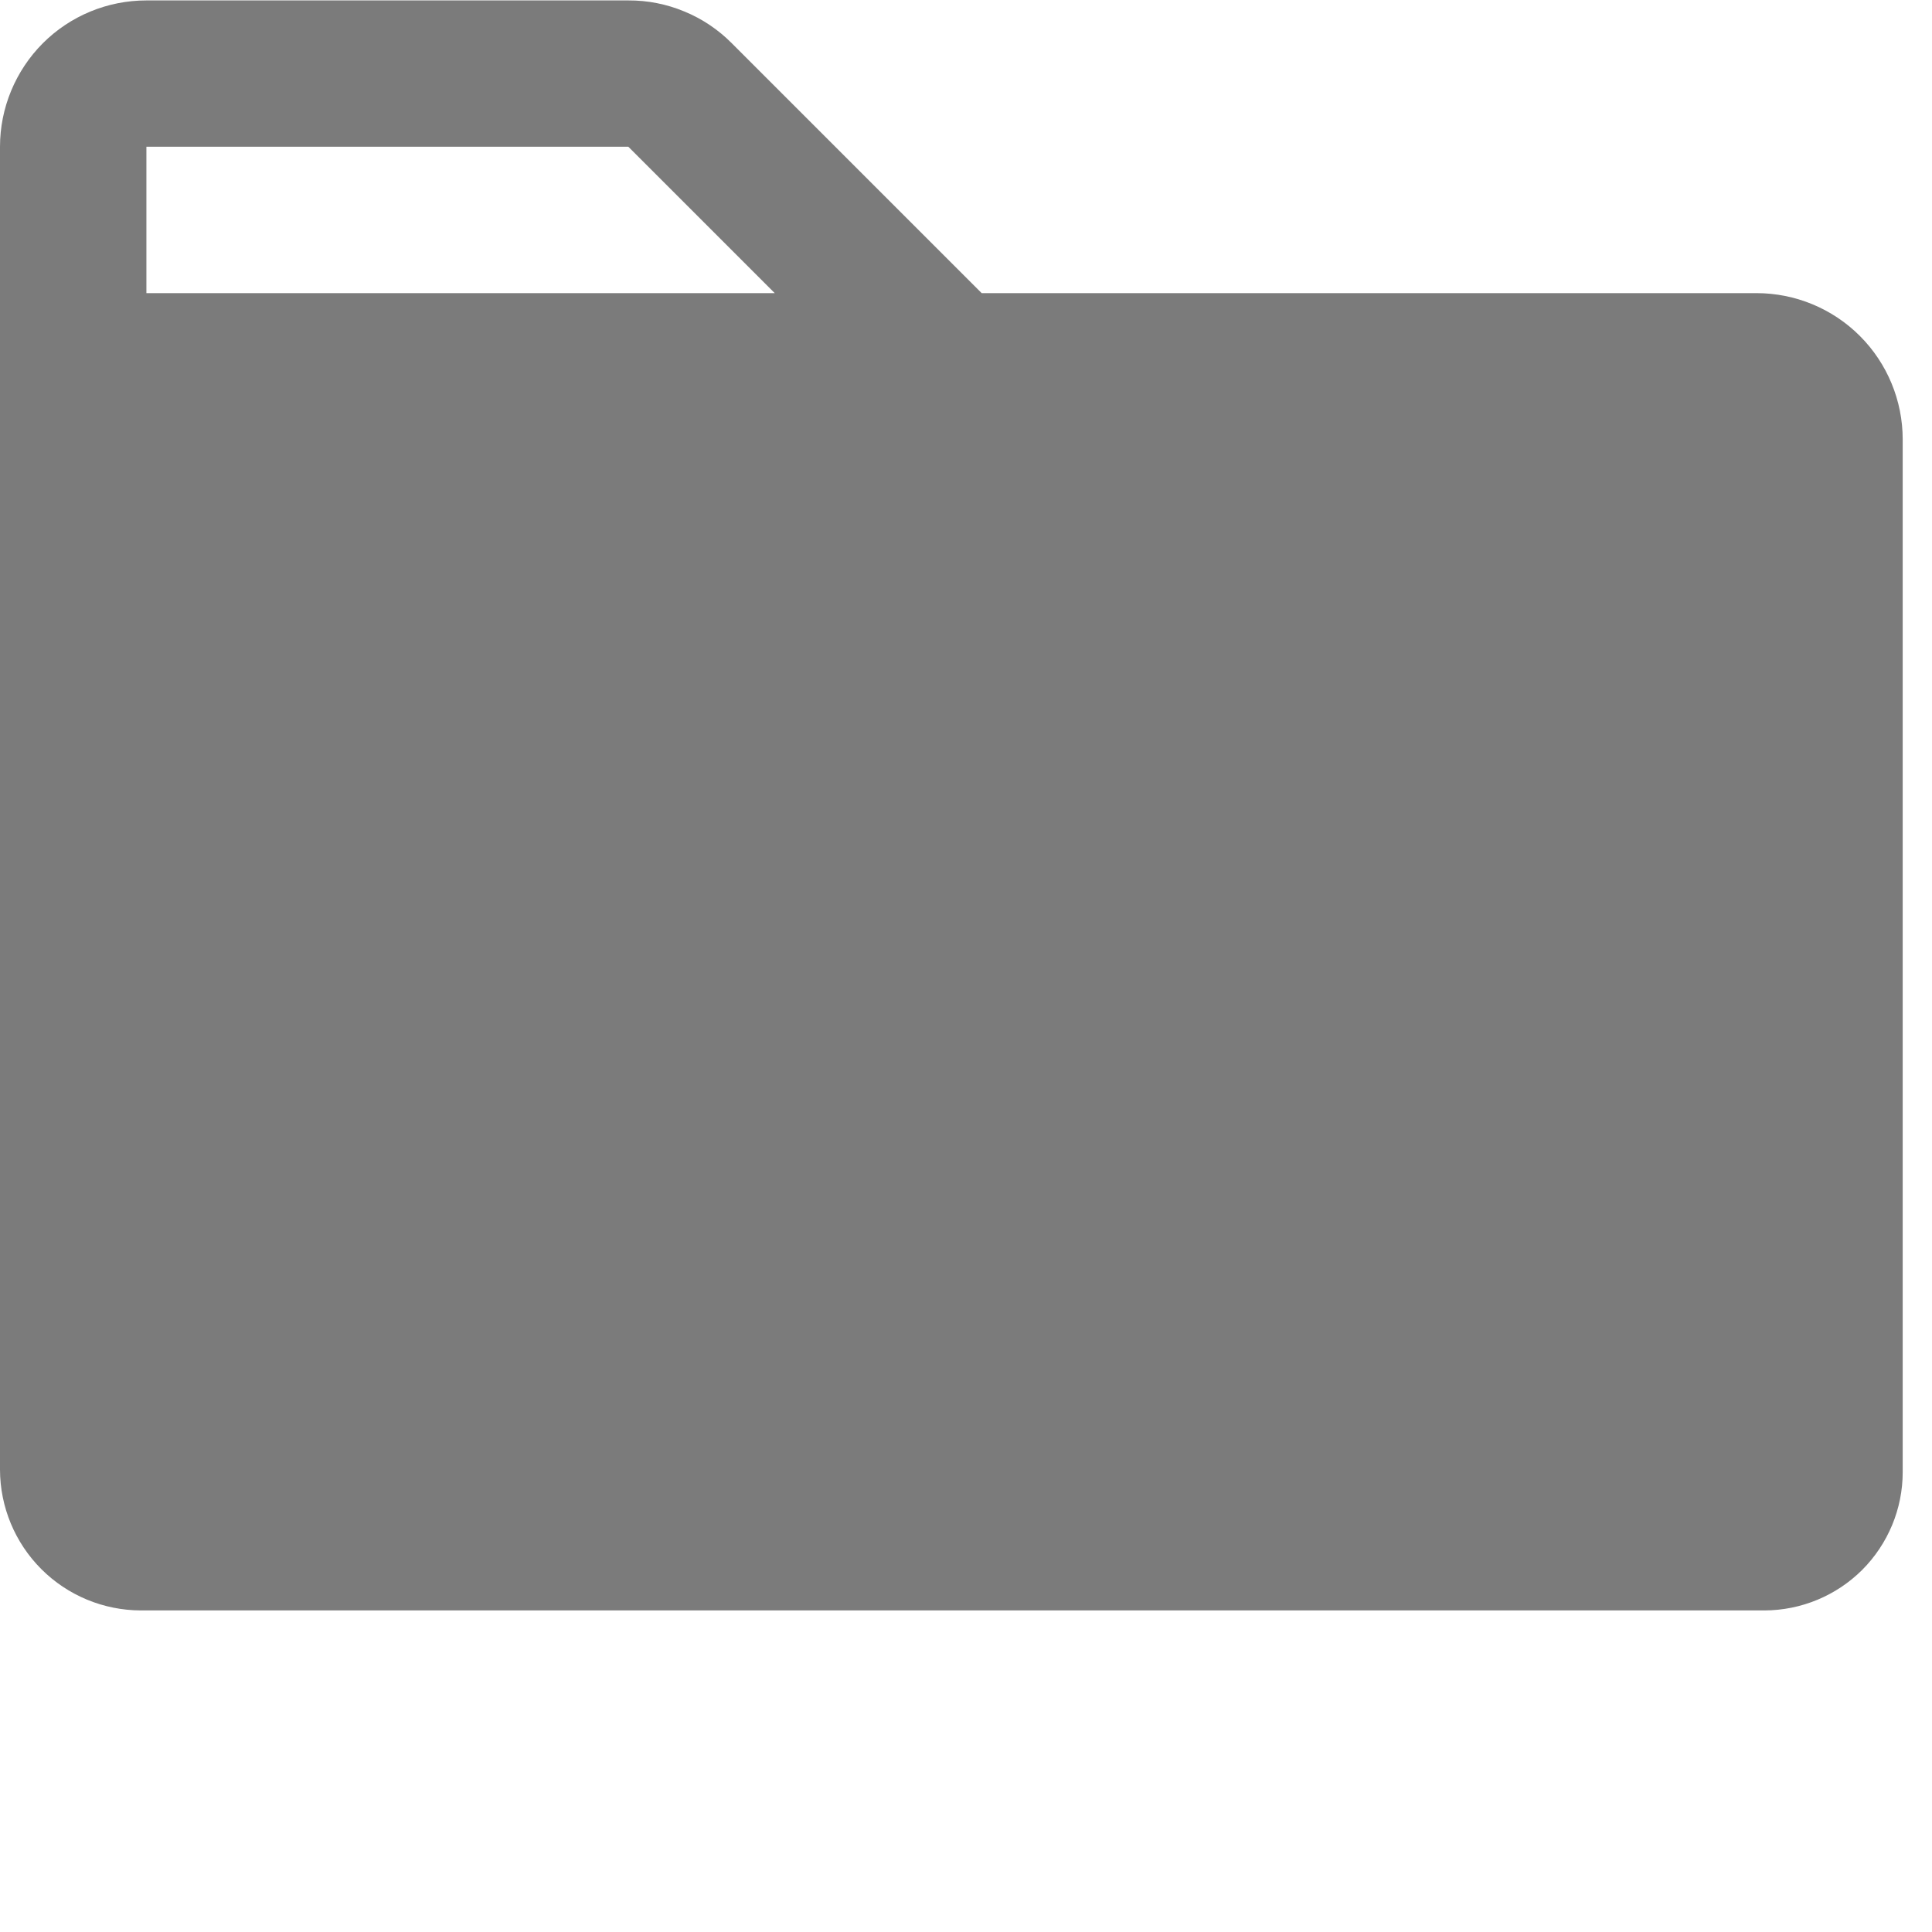 <svg width="18" height="18" viewBox="0 0 18 18" fill="none" xmlns="http://www.w3.org/2000/svg">
<path d="M16.364 2.731H9.146L6.818 0.403C6.692 0.276 6.542 0.175 6.376 0.107C6.211 0.038 6.033 0.003 5.854 0.004H1.364C1.002 0.004 0.655 0.147 0.399 0.403C0.144 0.659 0 1.006 0 1.367V13.693C0.001 14.04 0.139 14.373 0.385 14.619C0.631 14.865 0.964 15.003 1.312 15.004H16.439C16.781 15.003 17.108 14.867 17.35 14.626C17.591 14.384 17.727 14.057 17.727 13.716V4.094C17.727 3.733 17.584 3.386 17.328 3.13C17.072 2.874 16.725 2.731 16.364 2.731ZM1.364 1.367H5.854L7.218 2.731H1.364V1.367Z" fill="#7B7B7B"/>
</svg>
